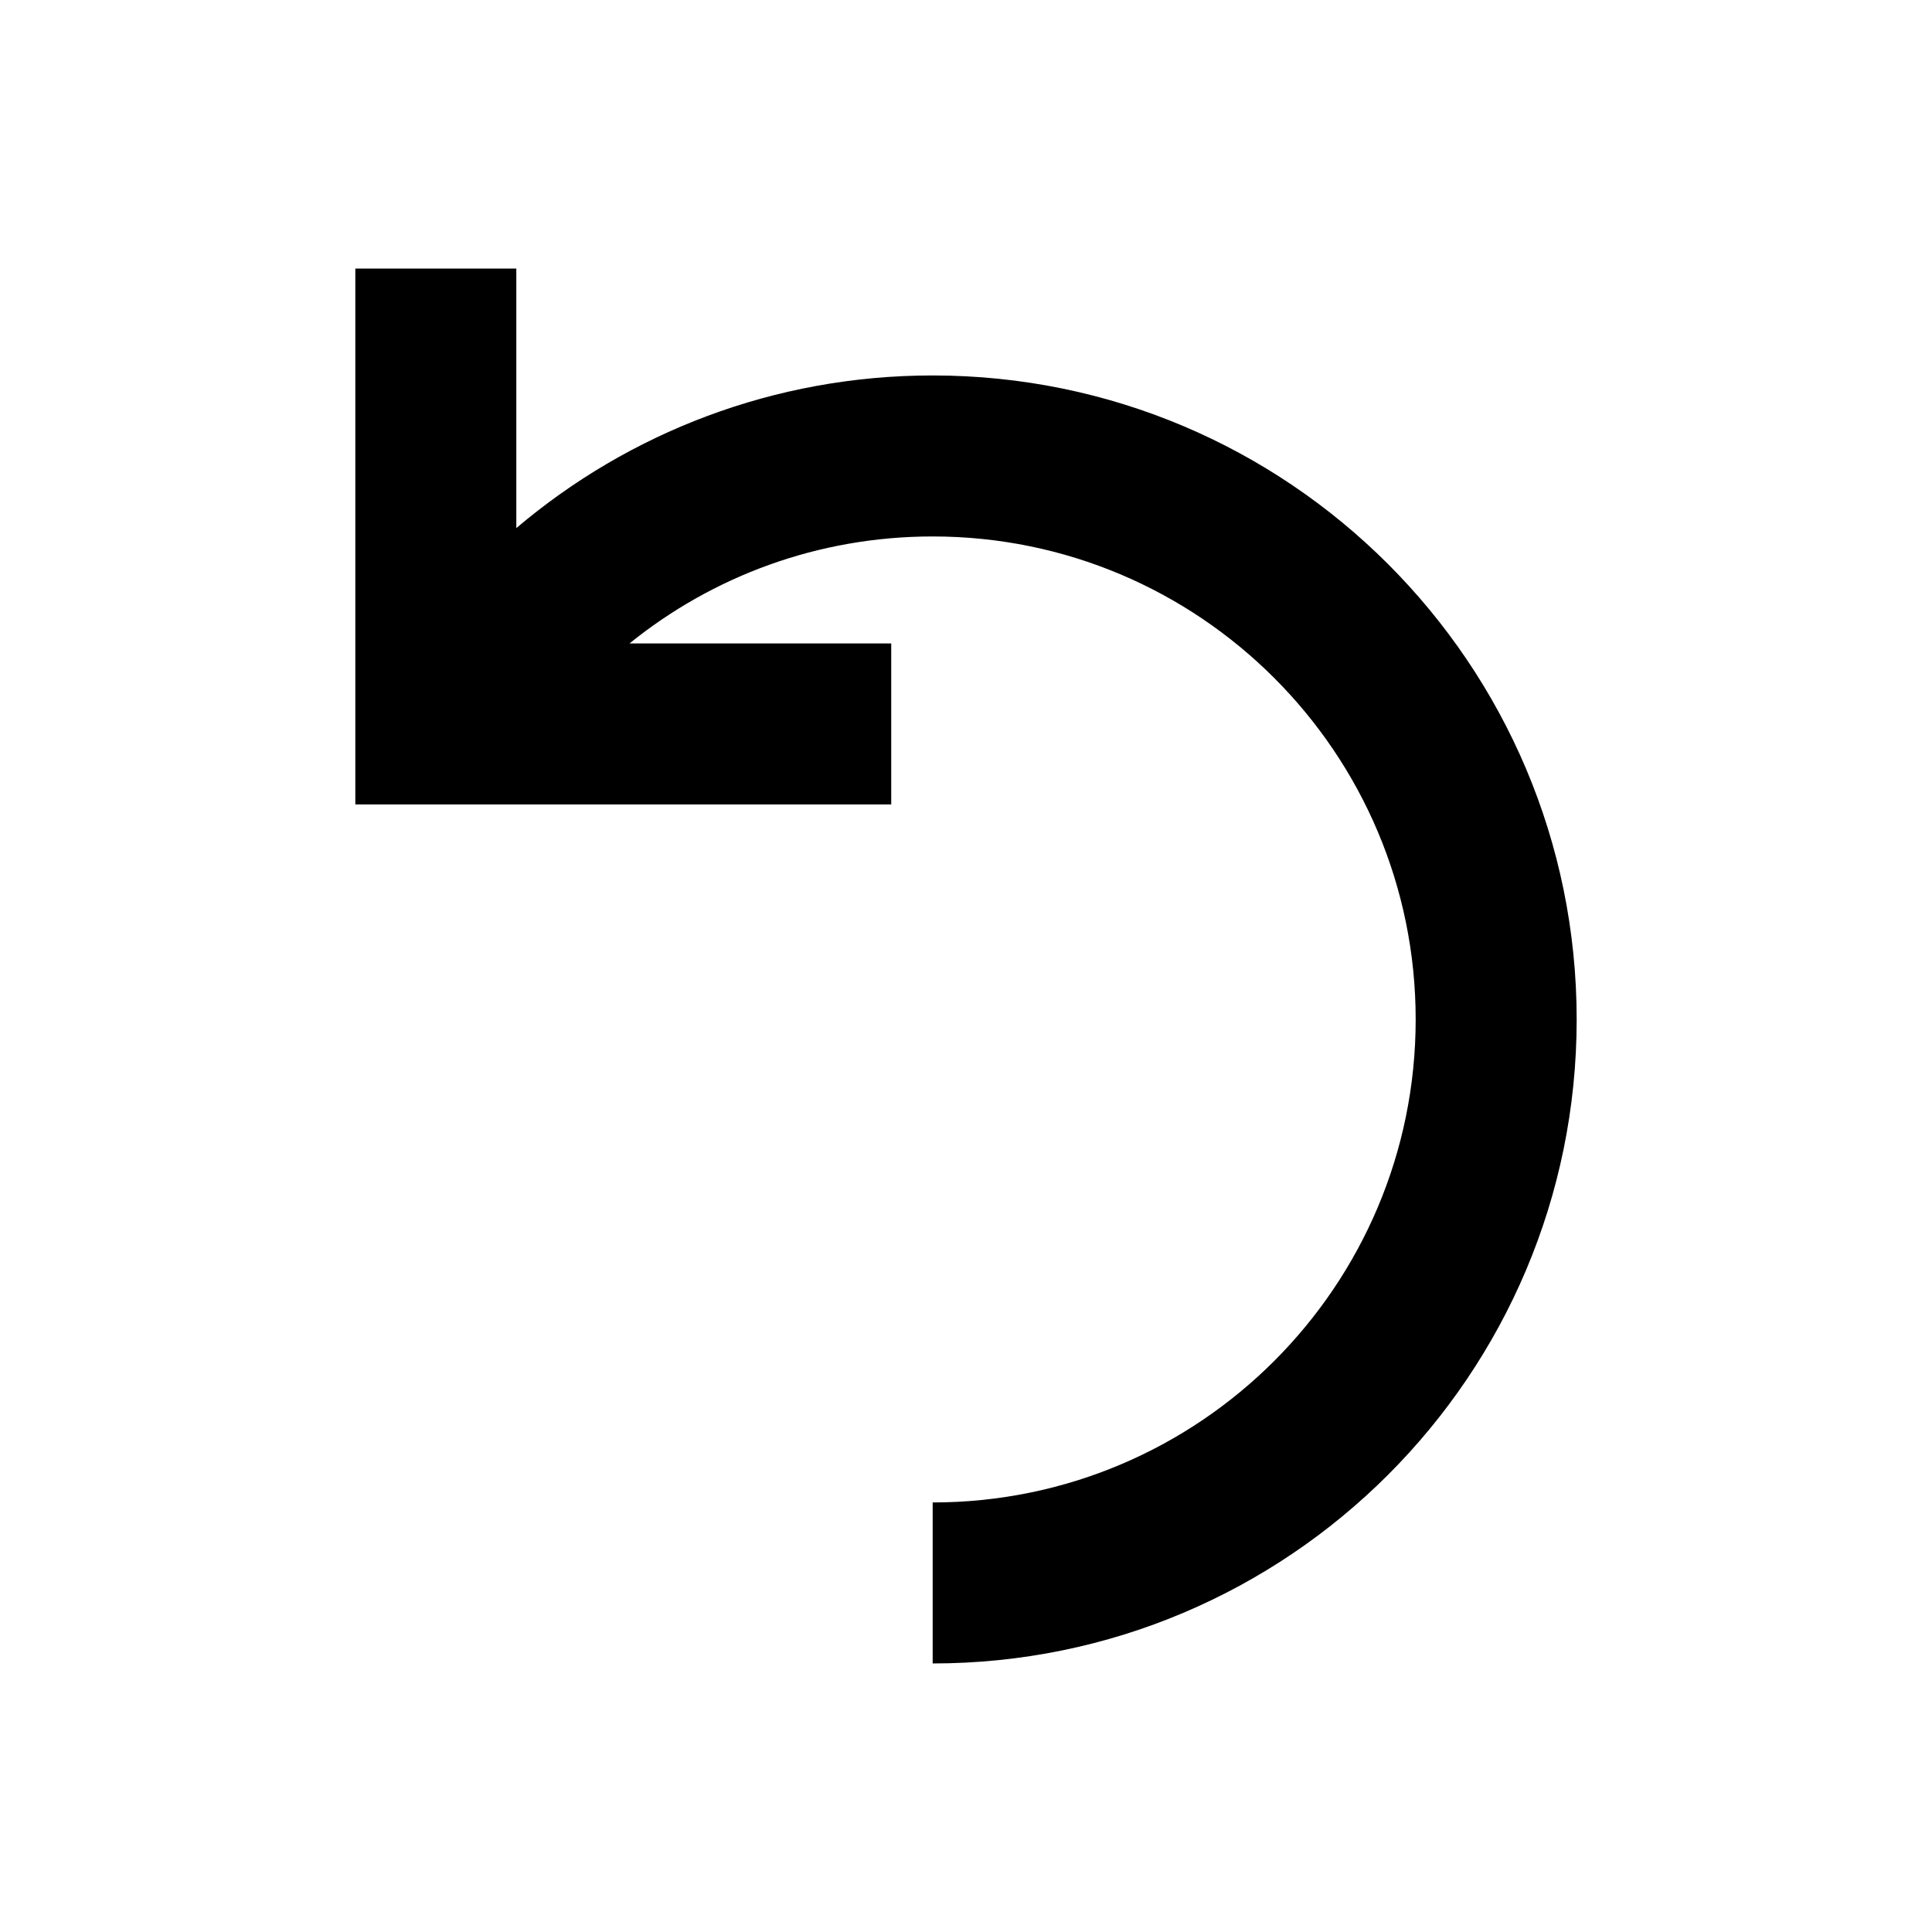 <svg width="24" height="24" viewBox="0 0 24 24" xmlns="http://www.w3.org/2000/svg"><path d="M6.414,3.336 L4.414,3.336 L4.414,9.993 L11.071,9.993 L11.071,7.993 L7.82,7.993 C8.85,7.161 10.159,6.664 11.586,6.664 C14.899,6.664 17.586,9.351 17.586,12.664 C17.586,15.978 14.899,18.664 11.586,18.664 L11.586,20.664 C16.004,20.664 19.586,17.082 19.586,12.664 C19.586,8.246 16.004,4.664 11.586,4.664 C9.614,4.664 7.808,5.378 6.414,6.56 L6.414,3.336 Z"/></svg>